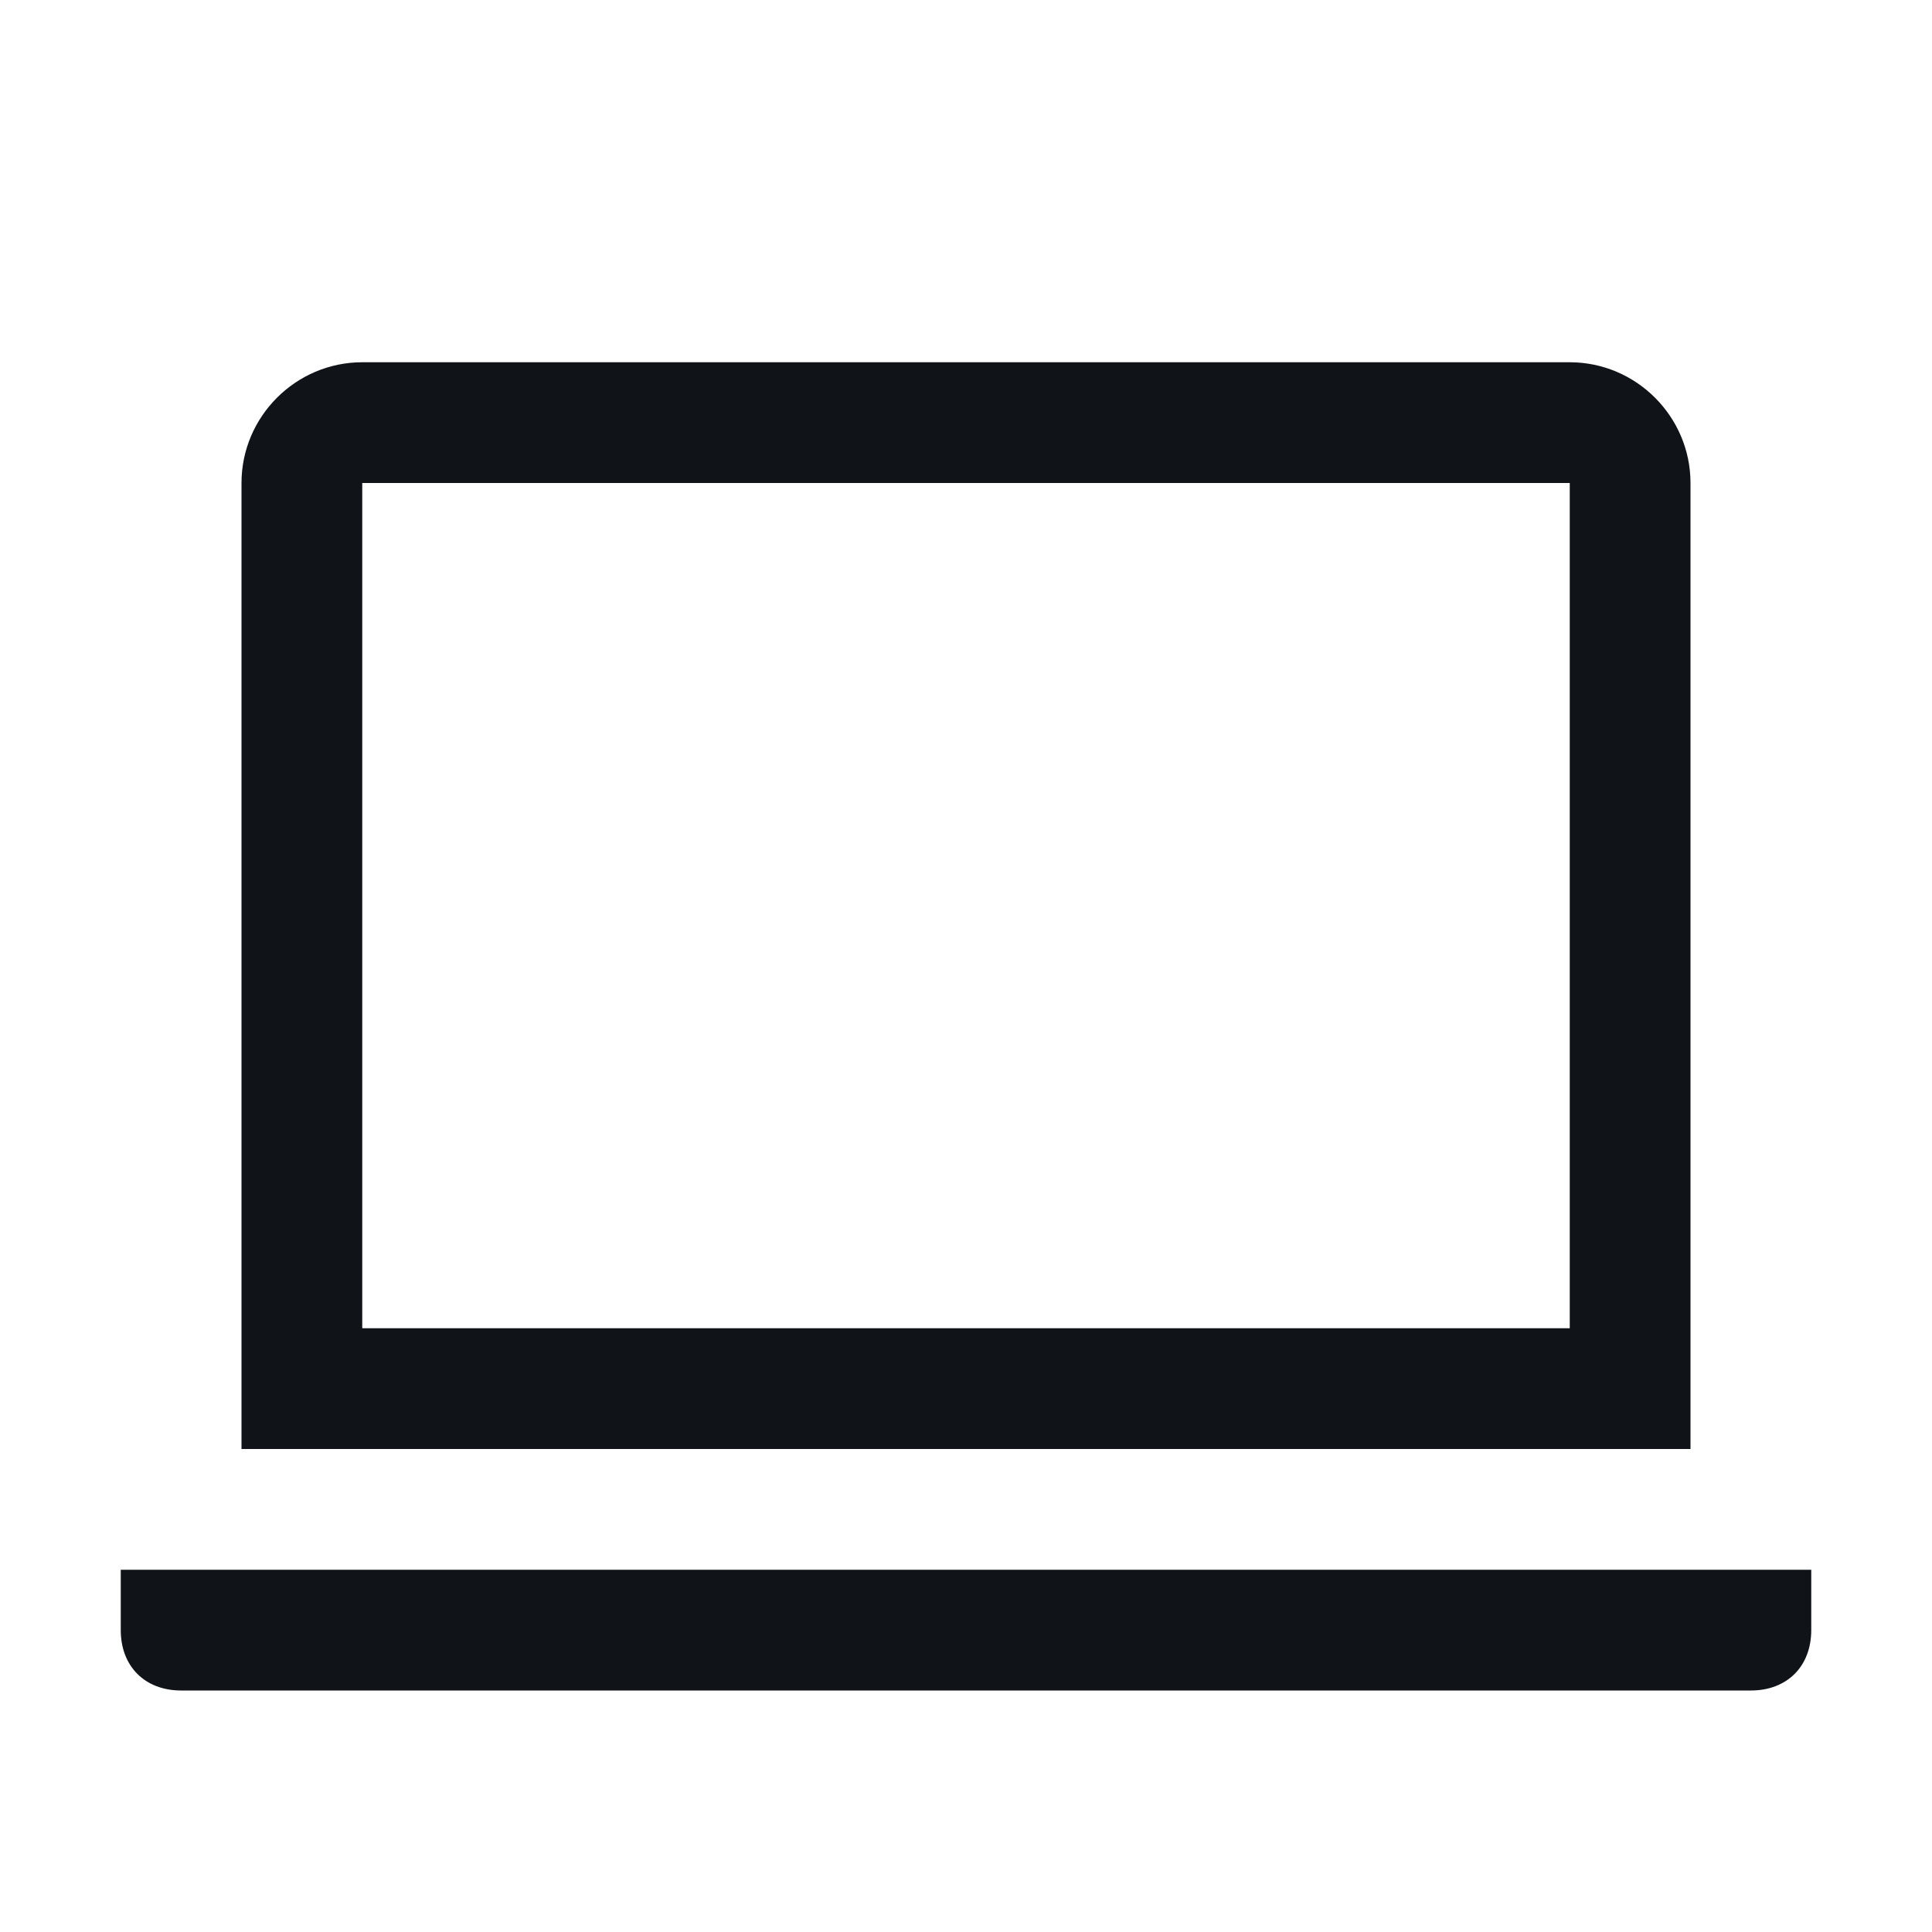 <svg width="16" height="16" viewBox="0 0 16 16" fill="none" xmlns="http://www.w3.org/2000/svg">
<g clip-path="url(#clip0_7669_34662)">
<path d="M14.5 14H1.5C1.2 14 1 13.8 1 13.5V13H15V13.5C15 13.8 14.8 14 14.5 14ZM14 4C14 3.45 13.55 3 13 3H3C2.45 3 2 3.45 2 4V12H14V4ZM3 4H13V11H3V4Z" fill="#101419"/>
</g>
<defs>
<clipPath id="clip0_7669_34662">
<rect width="16" height="16" fill="white"/>
</clipPath>
</defs>
</svg>
